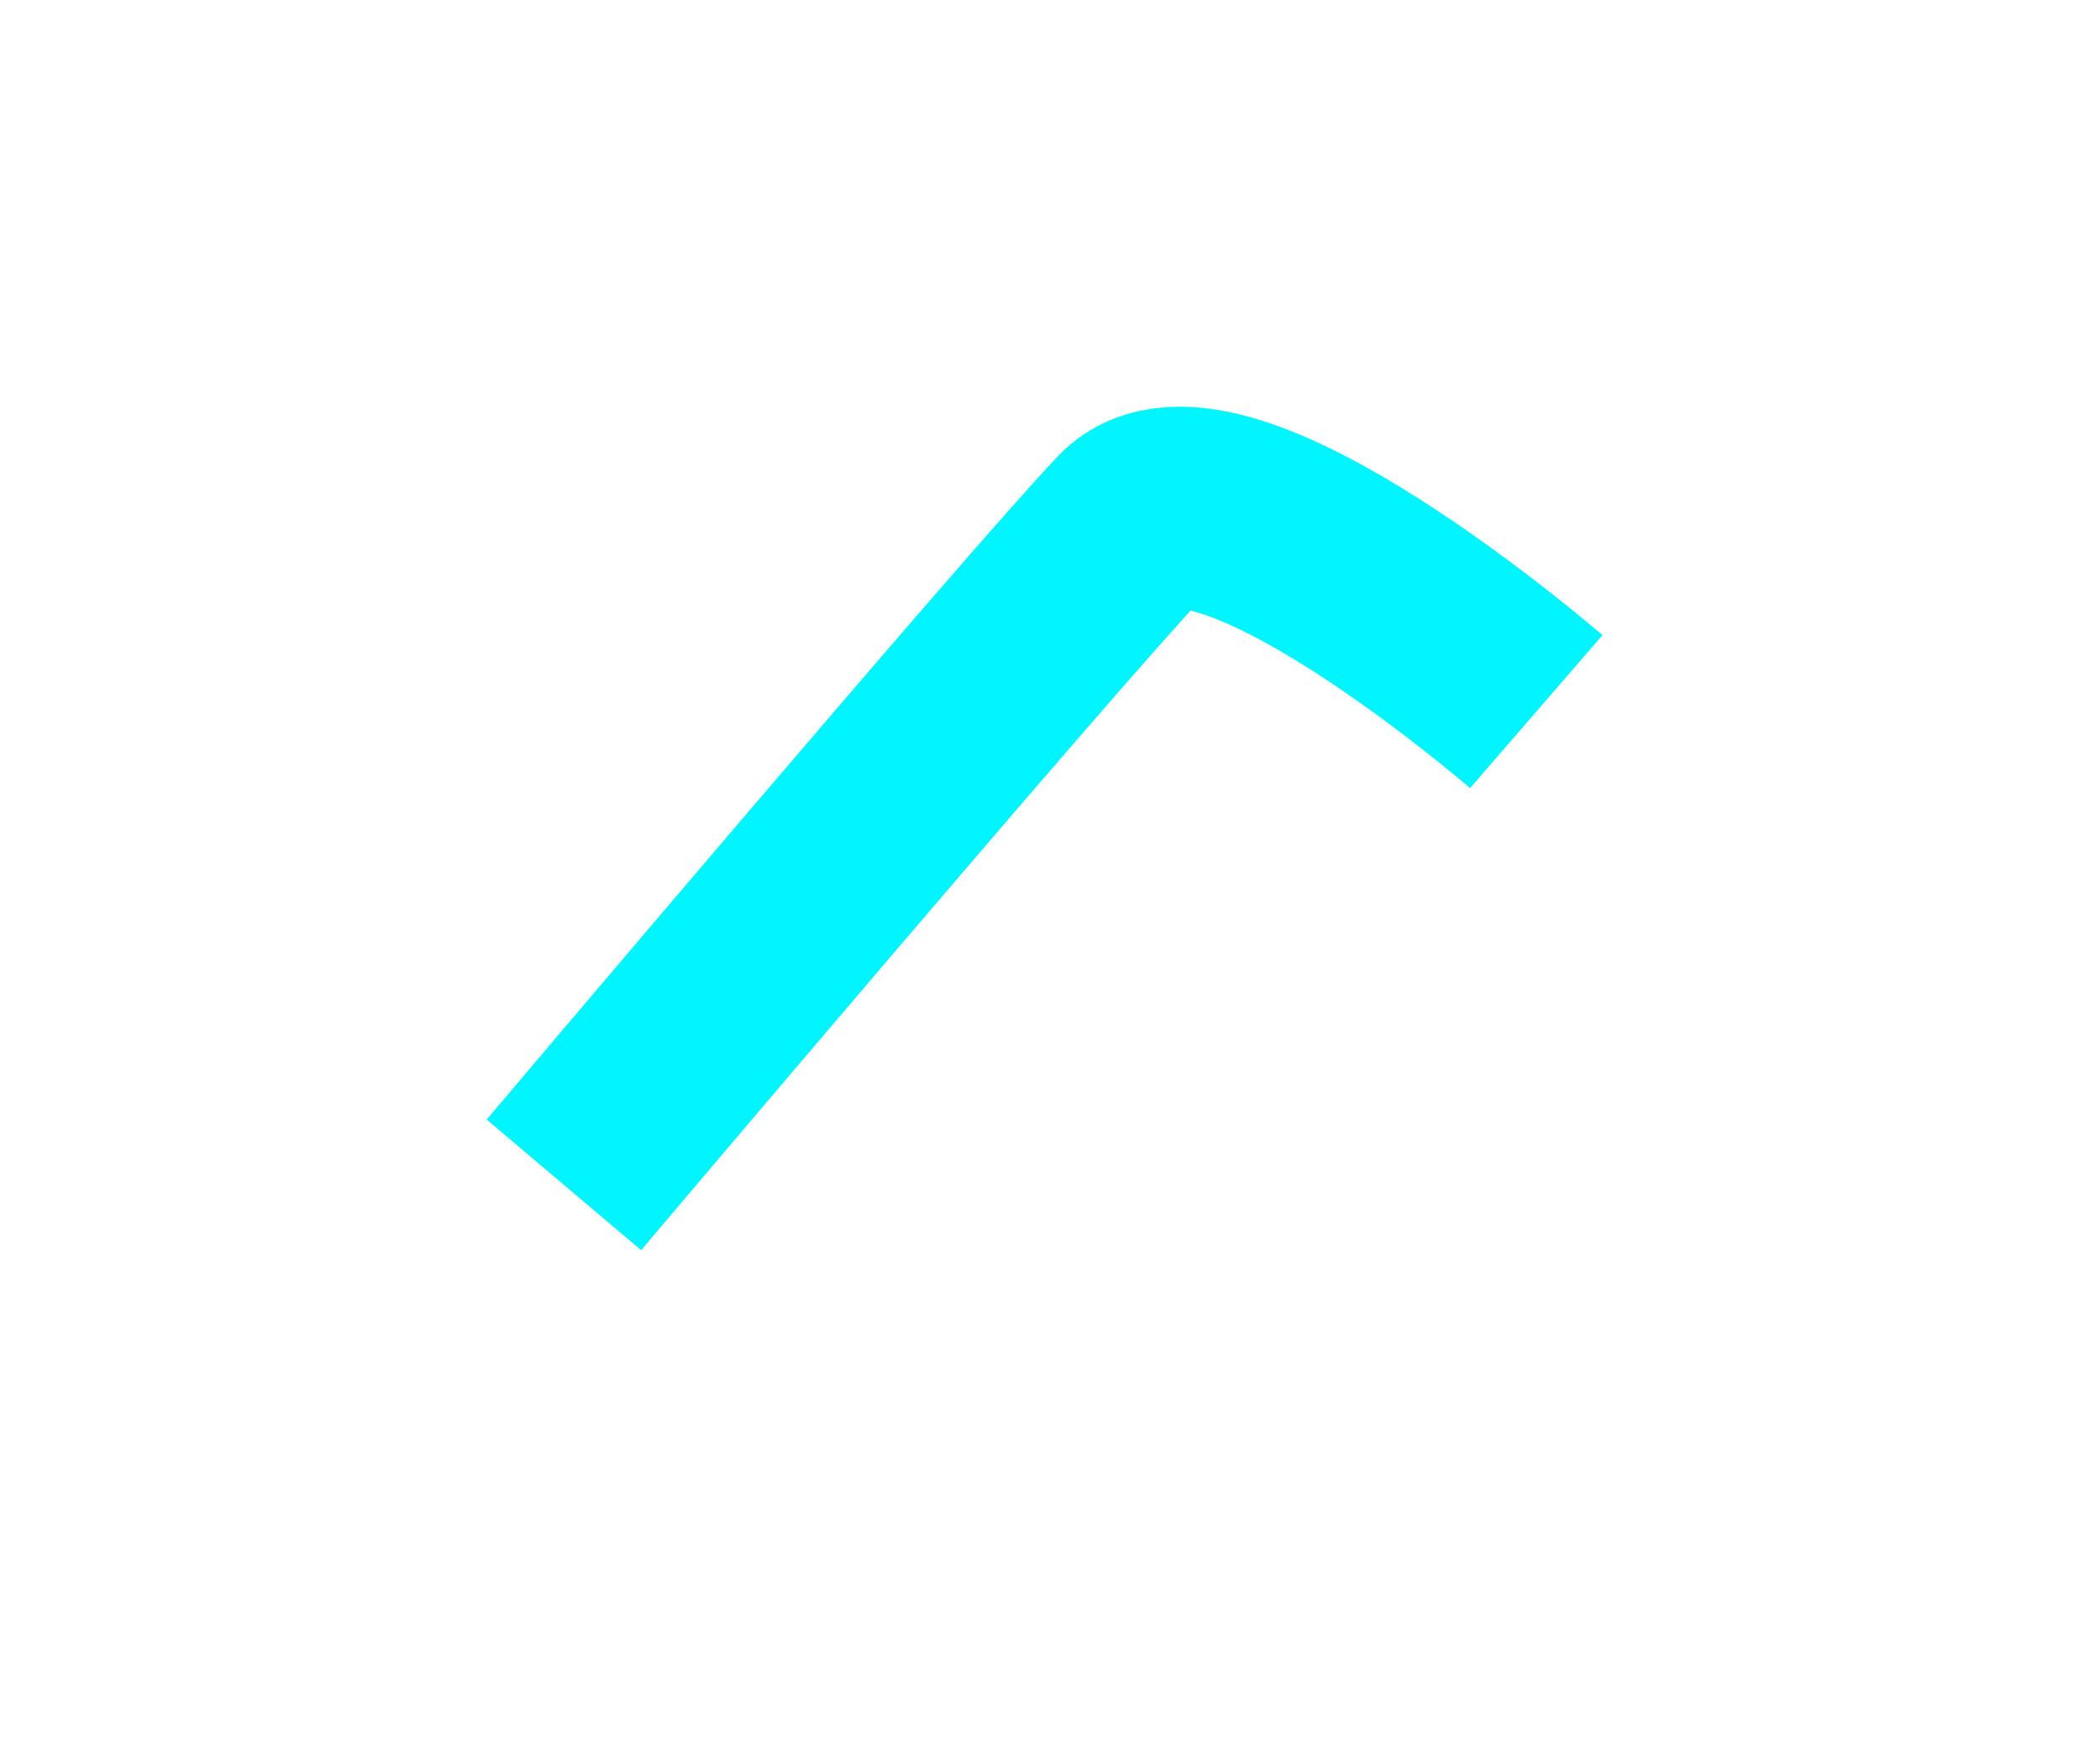 <svg xmlns="http://www.w3.org/2000/svg" xmlns:xlink="http://www.w3.org/1999/xlink" width="51.904" height="43.214" viewBox="0 0 51.904 43.214">
  <defs>
    <filter id="Path_390" x="0" y="0" width="51.904" height="43.214" filterUnits="userSpaceOnUse">
      <feOffset dy="3" input="SourceAlpha"/>
      <feGaussianBlur stdDeviation="3" result="blur"/>
      <feFlood flood-opacity="0.502"/>
      <feComposite operator="in" in2="blur"/>
      <feComposite in="SourceGraphic"/>
    </filter>
  </defs>
  <g transform="matrix(1, 0, 0, 1, 0, 0)" filter="url(#Path_390)">
    <path id="Path_390-2" data-name="Path 390" d="M757.381,3249.909s-7.881-6.82-10.014-4.588-14.02,16.285-14.02,16.285" transform="translate(-719.41 -3235.32)" fill="none" stroke="#00f5ff"  stroke-width="5"/>
  </g>
</svg>
